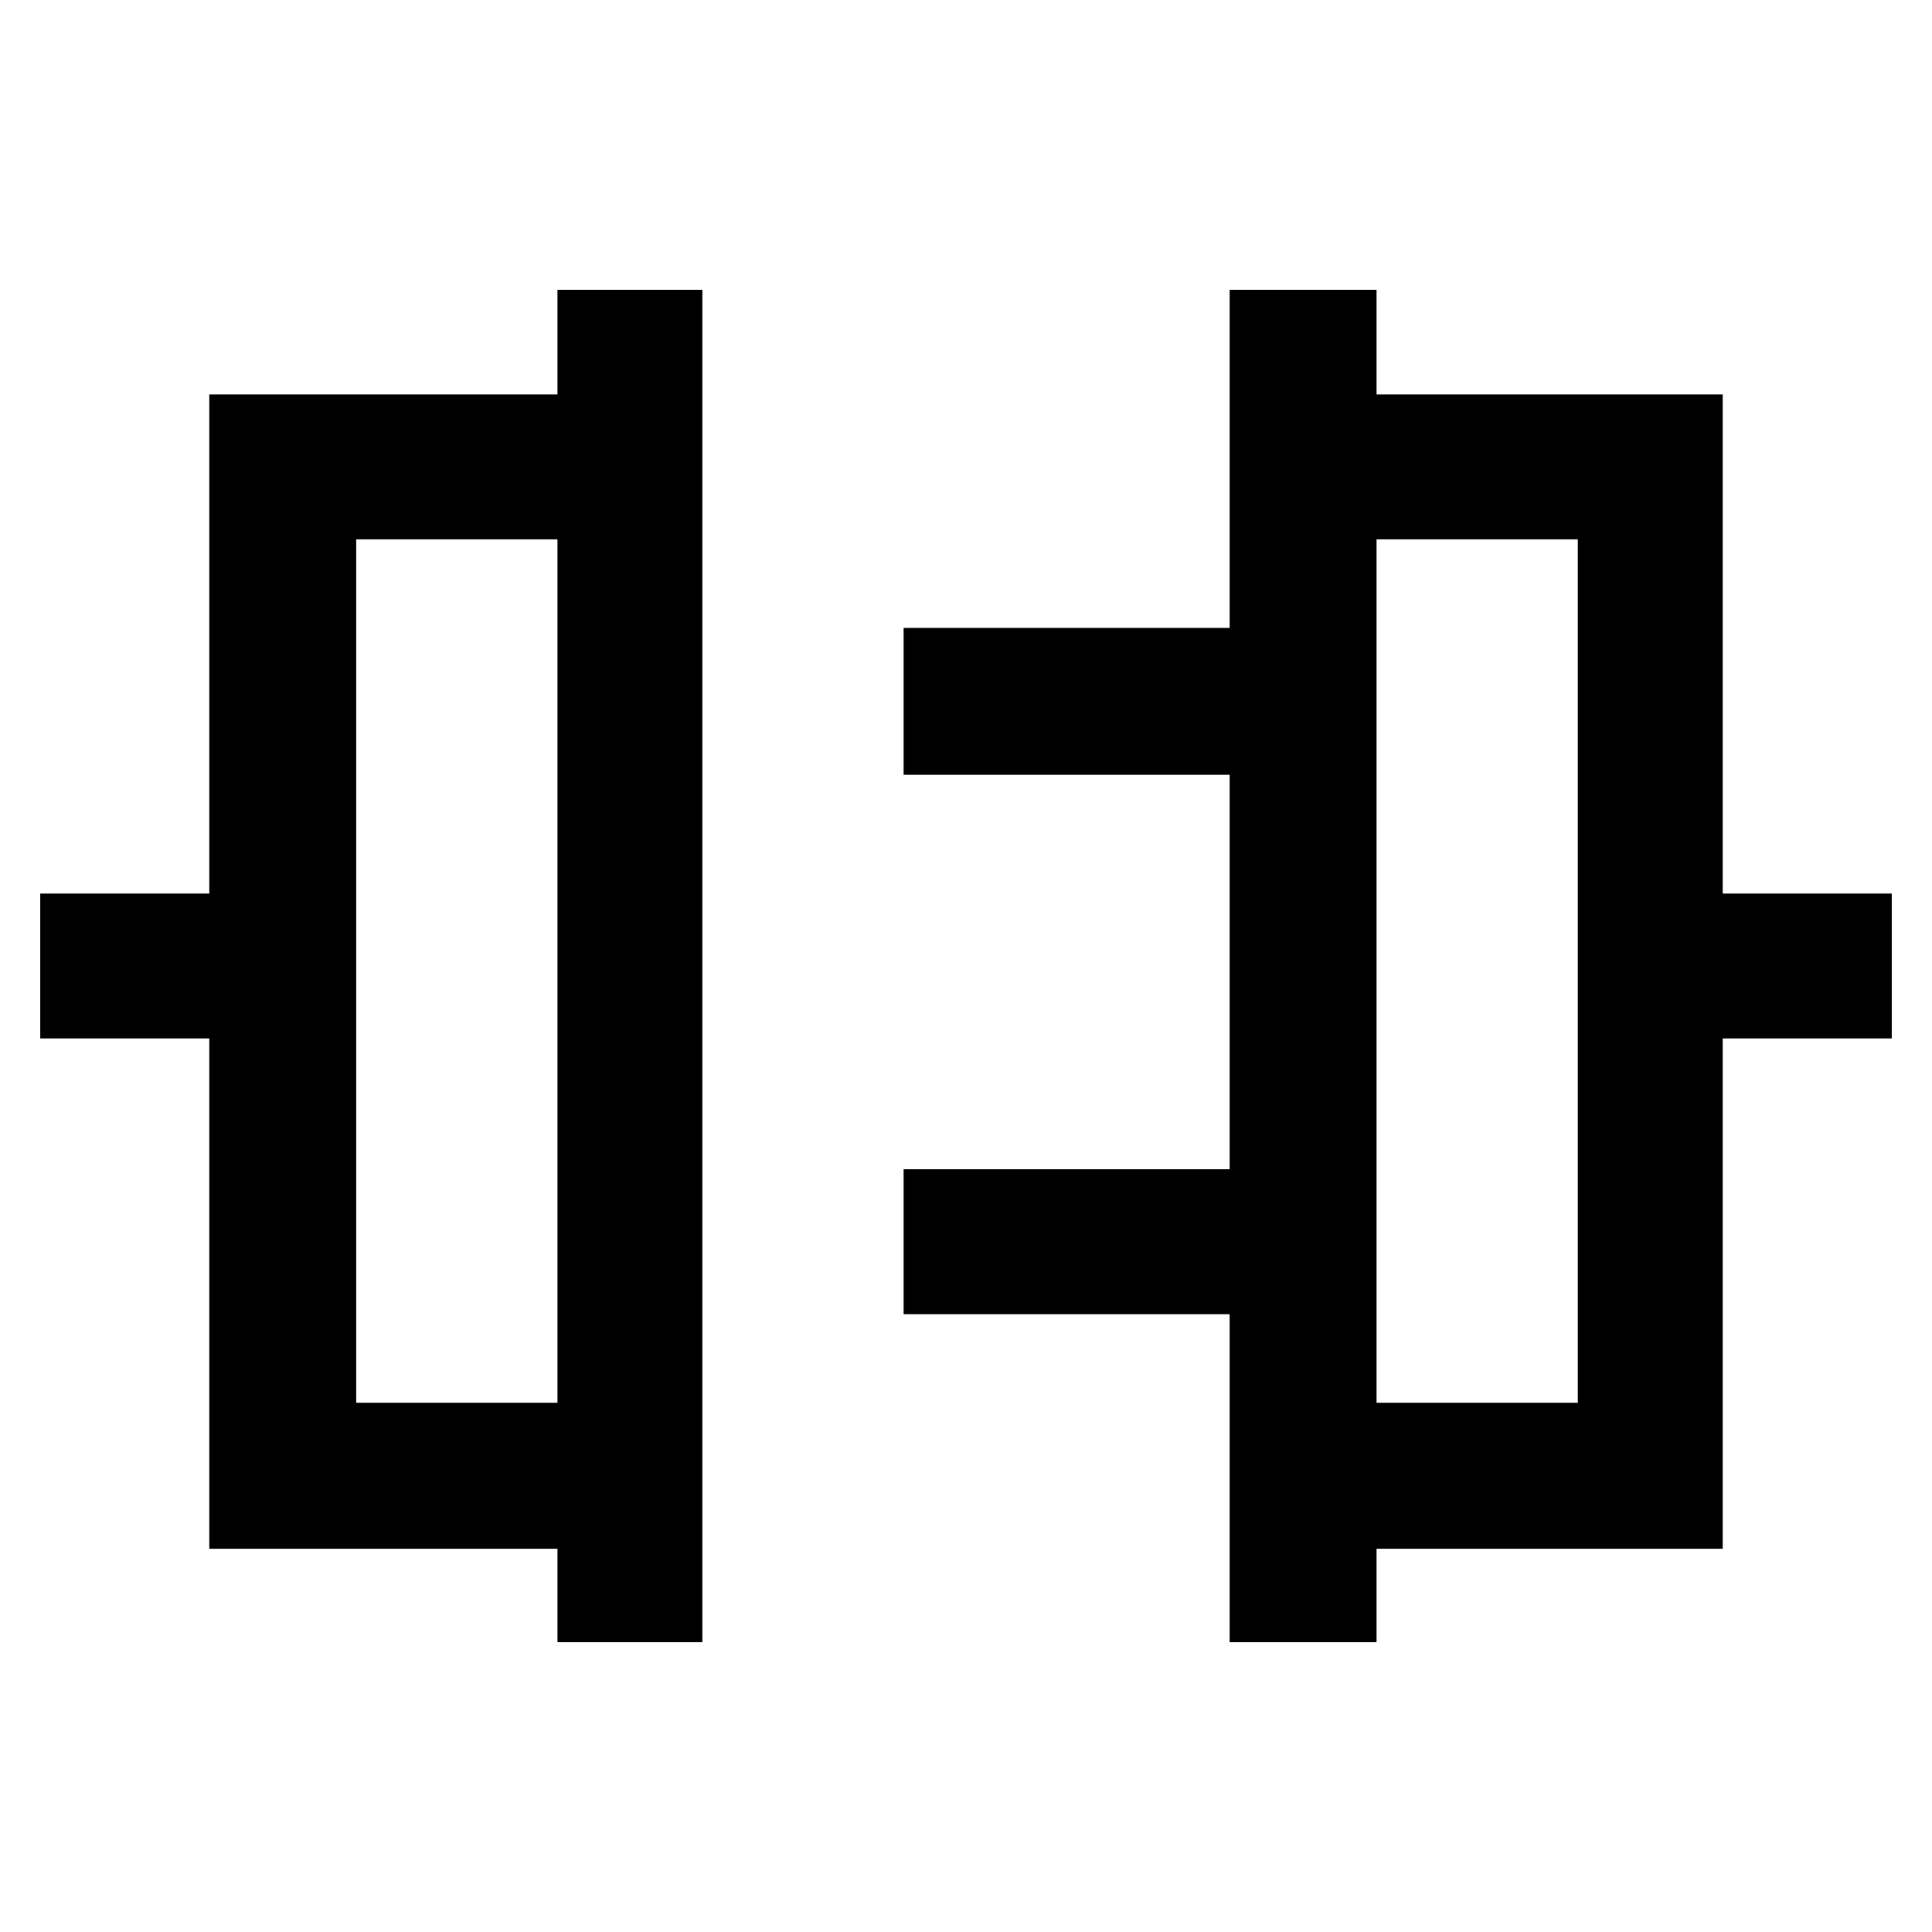 <svg xmlns="http://www.w3.org/2000/svg" height="48" viewBox="0 -960 960 960" width="48"><path d="M277-144v-46.43H104V-444H20v-72h84v-248h173v-52h72v672h-72ZM177-263h100v-429H177v429Zm434 119v-163H449v-72h162v-196H449v-73h162v-168h73v52h172v248h84v72h-84v253.57H684V-144h-73Zm73-119h100v-429H684v429ZM277-478Zm407 0Z"/></svg>
